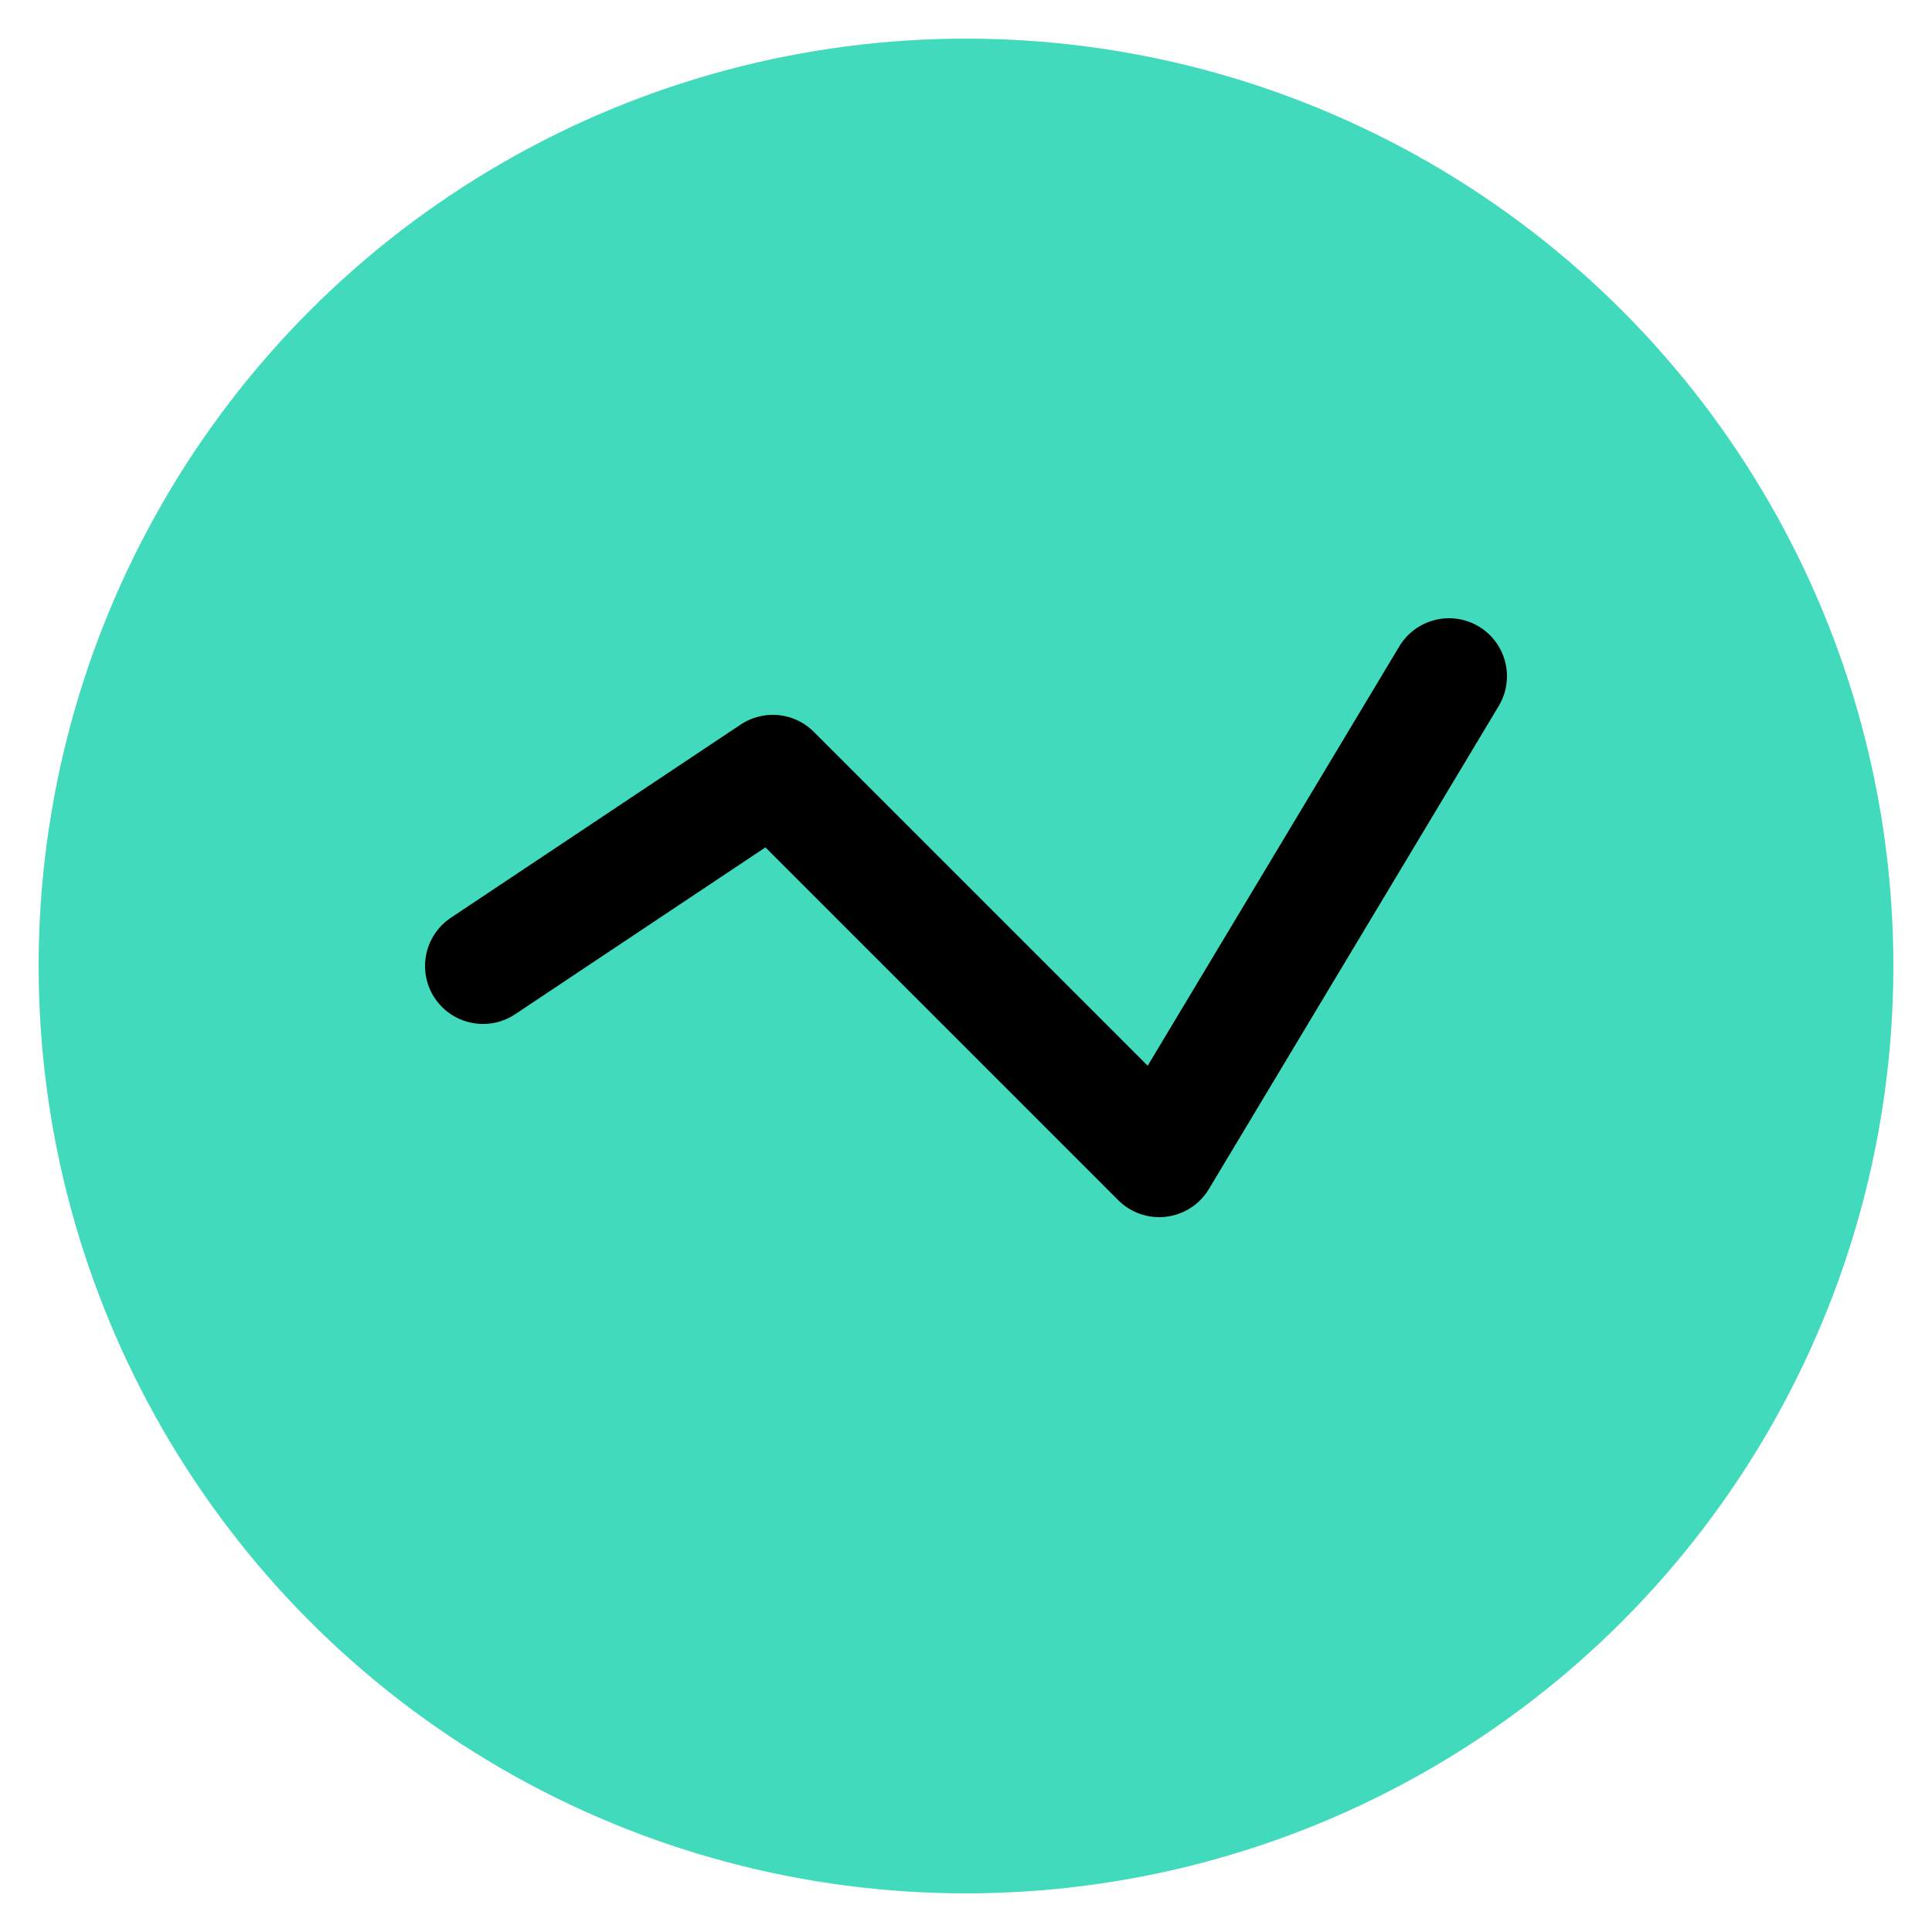 <svg xmlns="http://www.w3.org/2000/svg" viewBox="0 0 100 100">
  <circle cx="50" cy="50" r="48" fill="#41DABC"/>
  <path d="M25 50 L40 40 L60 60 L75 35" stroke="#000" stroke-width="6" fill="none" stroke-linecap="round" stroke-linejoin="round"/>
</svg> 